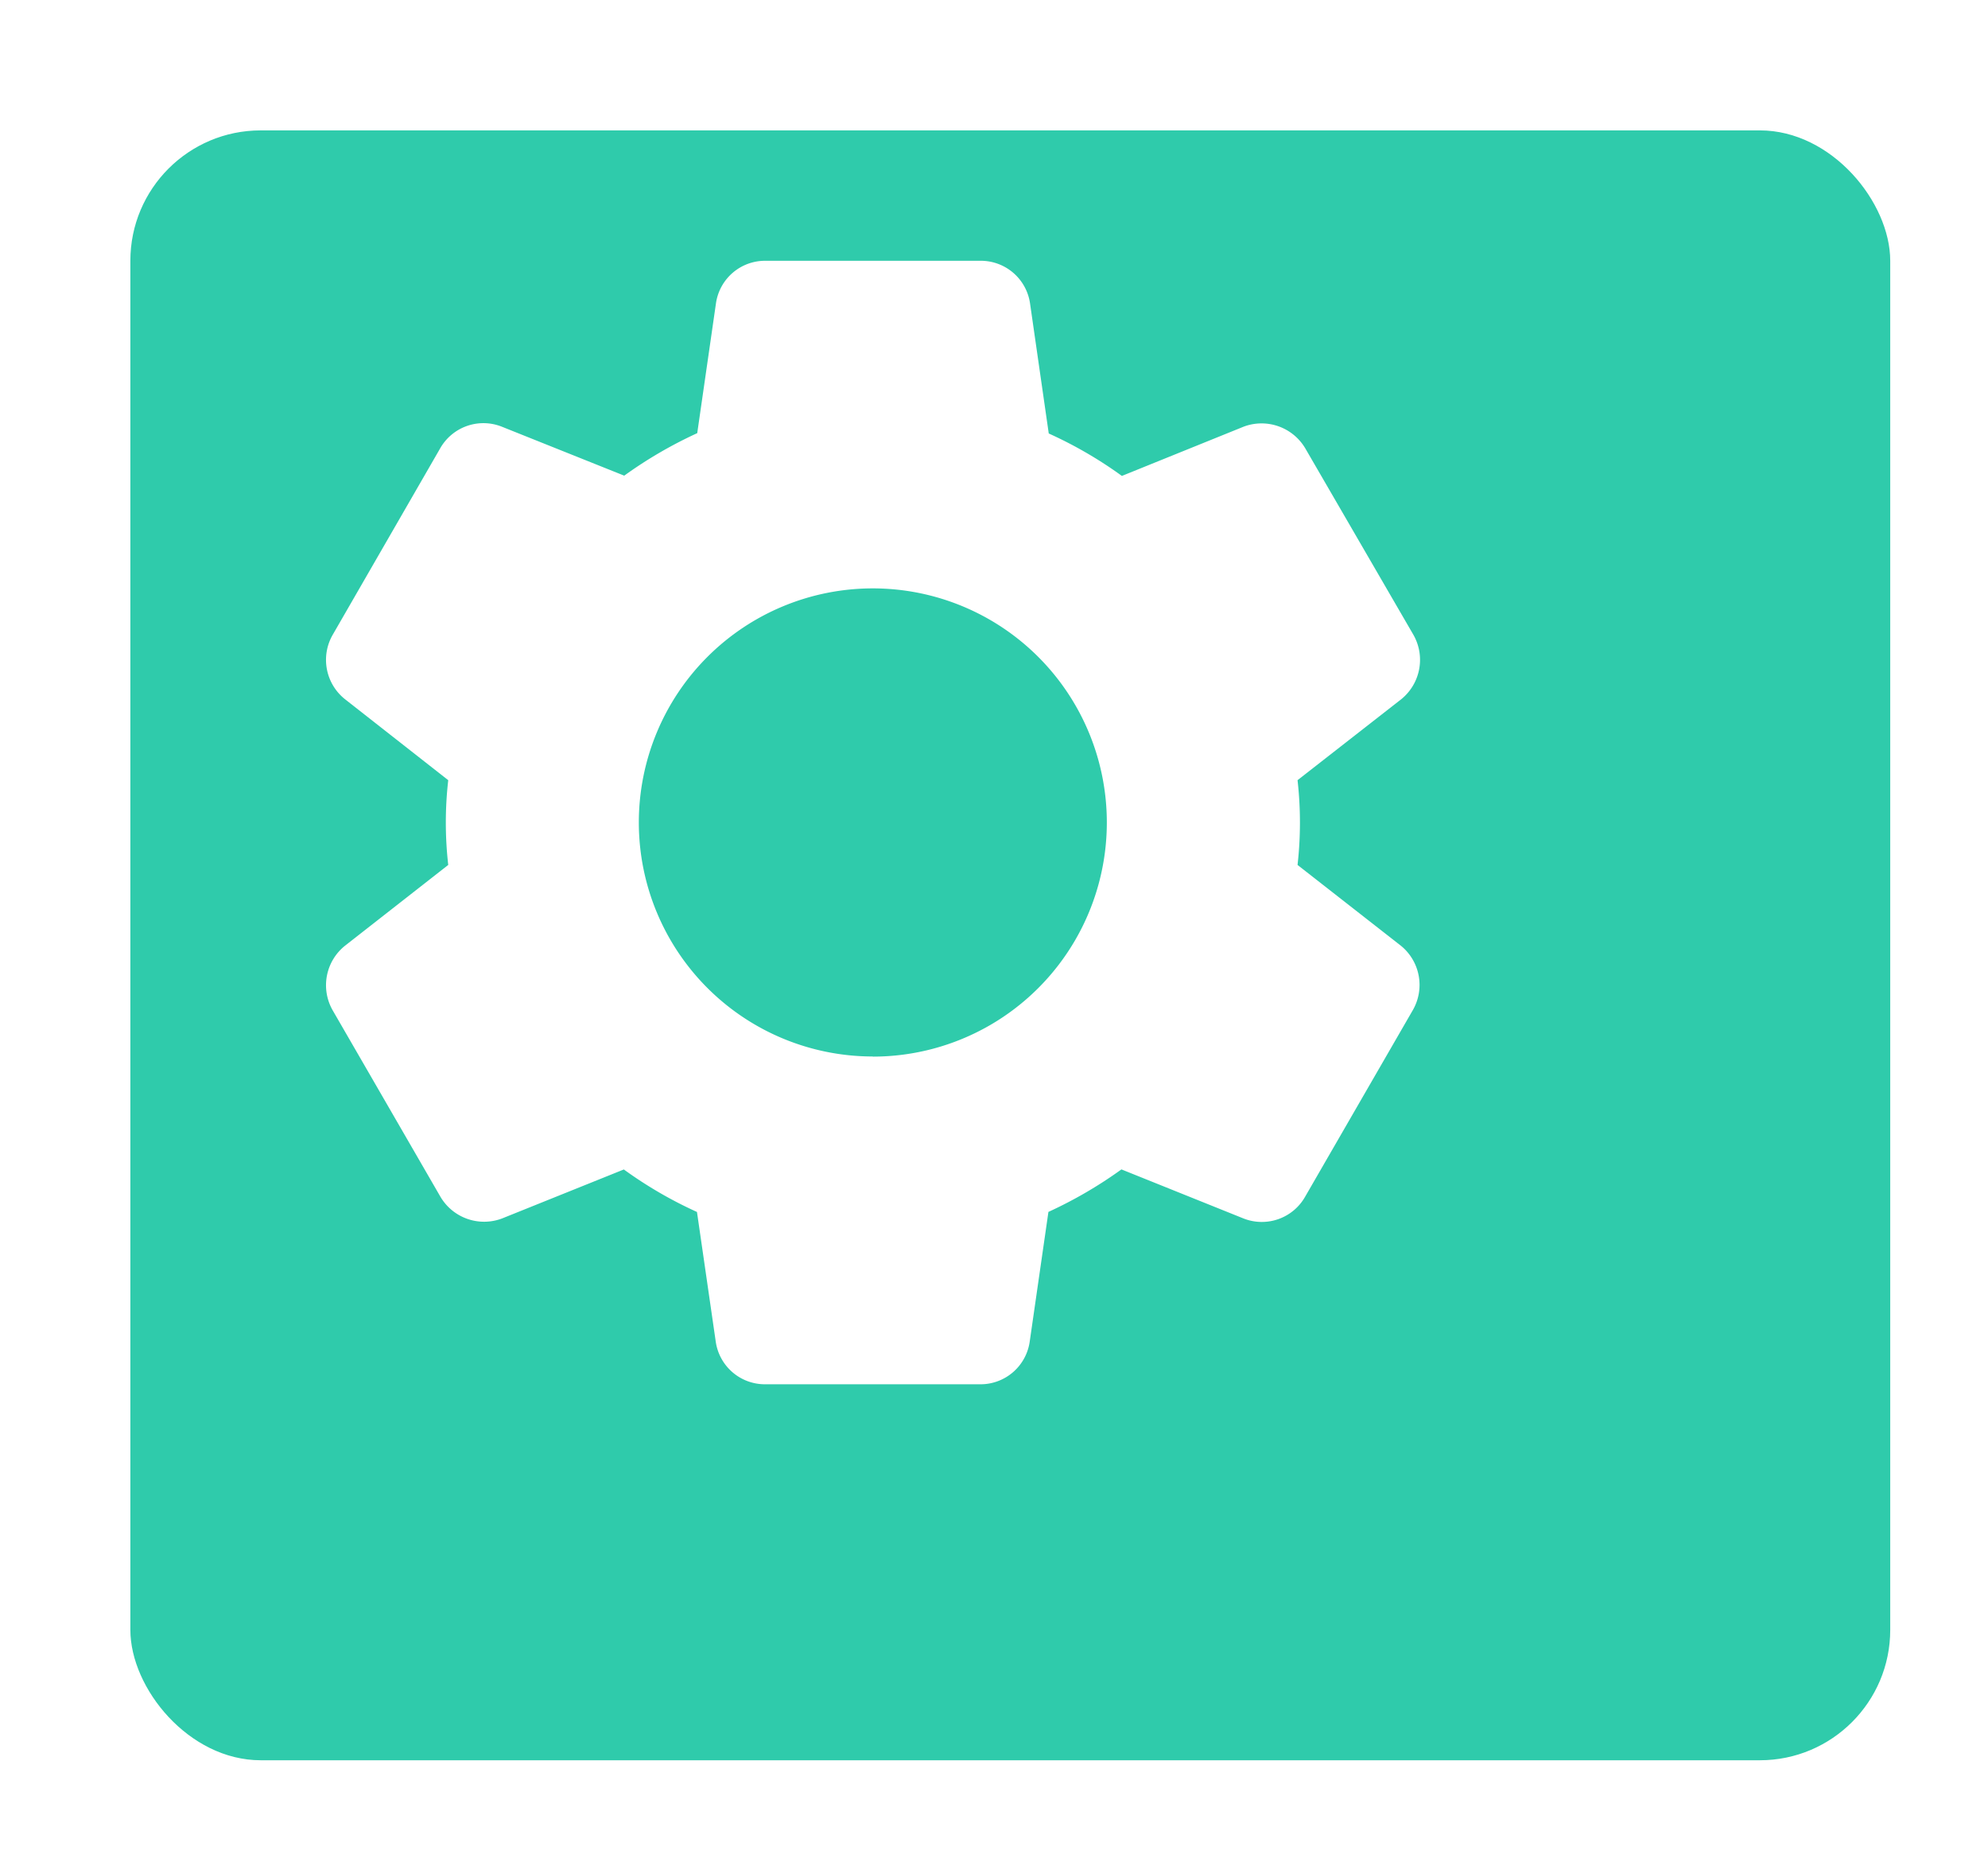 <svg xmlns="http://www.w3.org/2000/svg" xmlns:xlink="http://www.w3.org/1999/xlink" width="30.5" height="28.5" viewBox="0 0 30.5 28.5"><defs><style>.a{fill:#2fcbab;}.b{fill:#fff;}.c{filter:url(#a);}</style><filter id="a" x="0" y="0" width="30.5" height="28.5" filterUnits="userSpaceOnUse"><feOffset dx="2" dy="2" input="SourceAlpha"/><feGaussianBlur stdDeviation="0.5" result="b"/><feFlood flood-opacity="0.161"/><feComposite operator="in" in2="b"/><feComposite in="SourceGraphic"/></filter></defs><g class="c" transform="matrix(1, 0, 0, 1, 0, 0)"><rect class="a" width="27" height="25" rx="2"/></g><g transform="translate(-1.703 4)"><path class="b" d="M23.194,10.505,21.61,9.267a5.764,5.764,0,0,0,0-1.3L23.2,6.726a.777.777,0,0,0,.187-.99L21.735,2.888a.779.779,0,0,0-.953-.343L18.915,3.3a6.4,6.4,0,0,0-1.122-.651L17.507.661A.763.763,0,0,0,16.745,0h-3.3a.761.761,0,0,0-.758.655L12.4,2.644a6.632,6.632,0,0,0-1.12.652L9.4,2.544a.763.763,0,0,0-.946.337L6.809,5.734A.771.771,0,0,0,7,6.728L8.58,7.967a5.71,5.71,0,0,0,0,1.3L6.995,10.507a.776.776,0,0,0-.188.99l1.647,2.849a.778.778,0,0,0,.953.343l1.867-.751a6.425,6.425,0,0,0,1.122.652l.287,1.982a.762.762,0,0,0,.758.661h3.3a.762.762,0,0,0,.76-.655l.287-1.989a6.646,6.646,0,0,0,1.12-.652l1.874.753a.764.764,0,0,0,.946-.337l1.654-2.865A.775.775,0,0,0,23.194,10.505Zm-8.1,1.7a3.59,3.59,0,1,1,3.59-3.59A3.59,3.59,0,0,1,15.093,12.207Z" transform="translate(0 0)"/></g></svg>